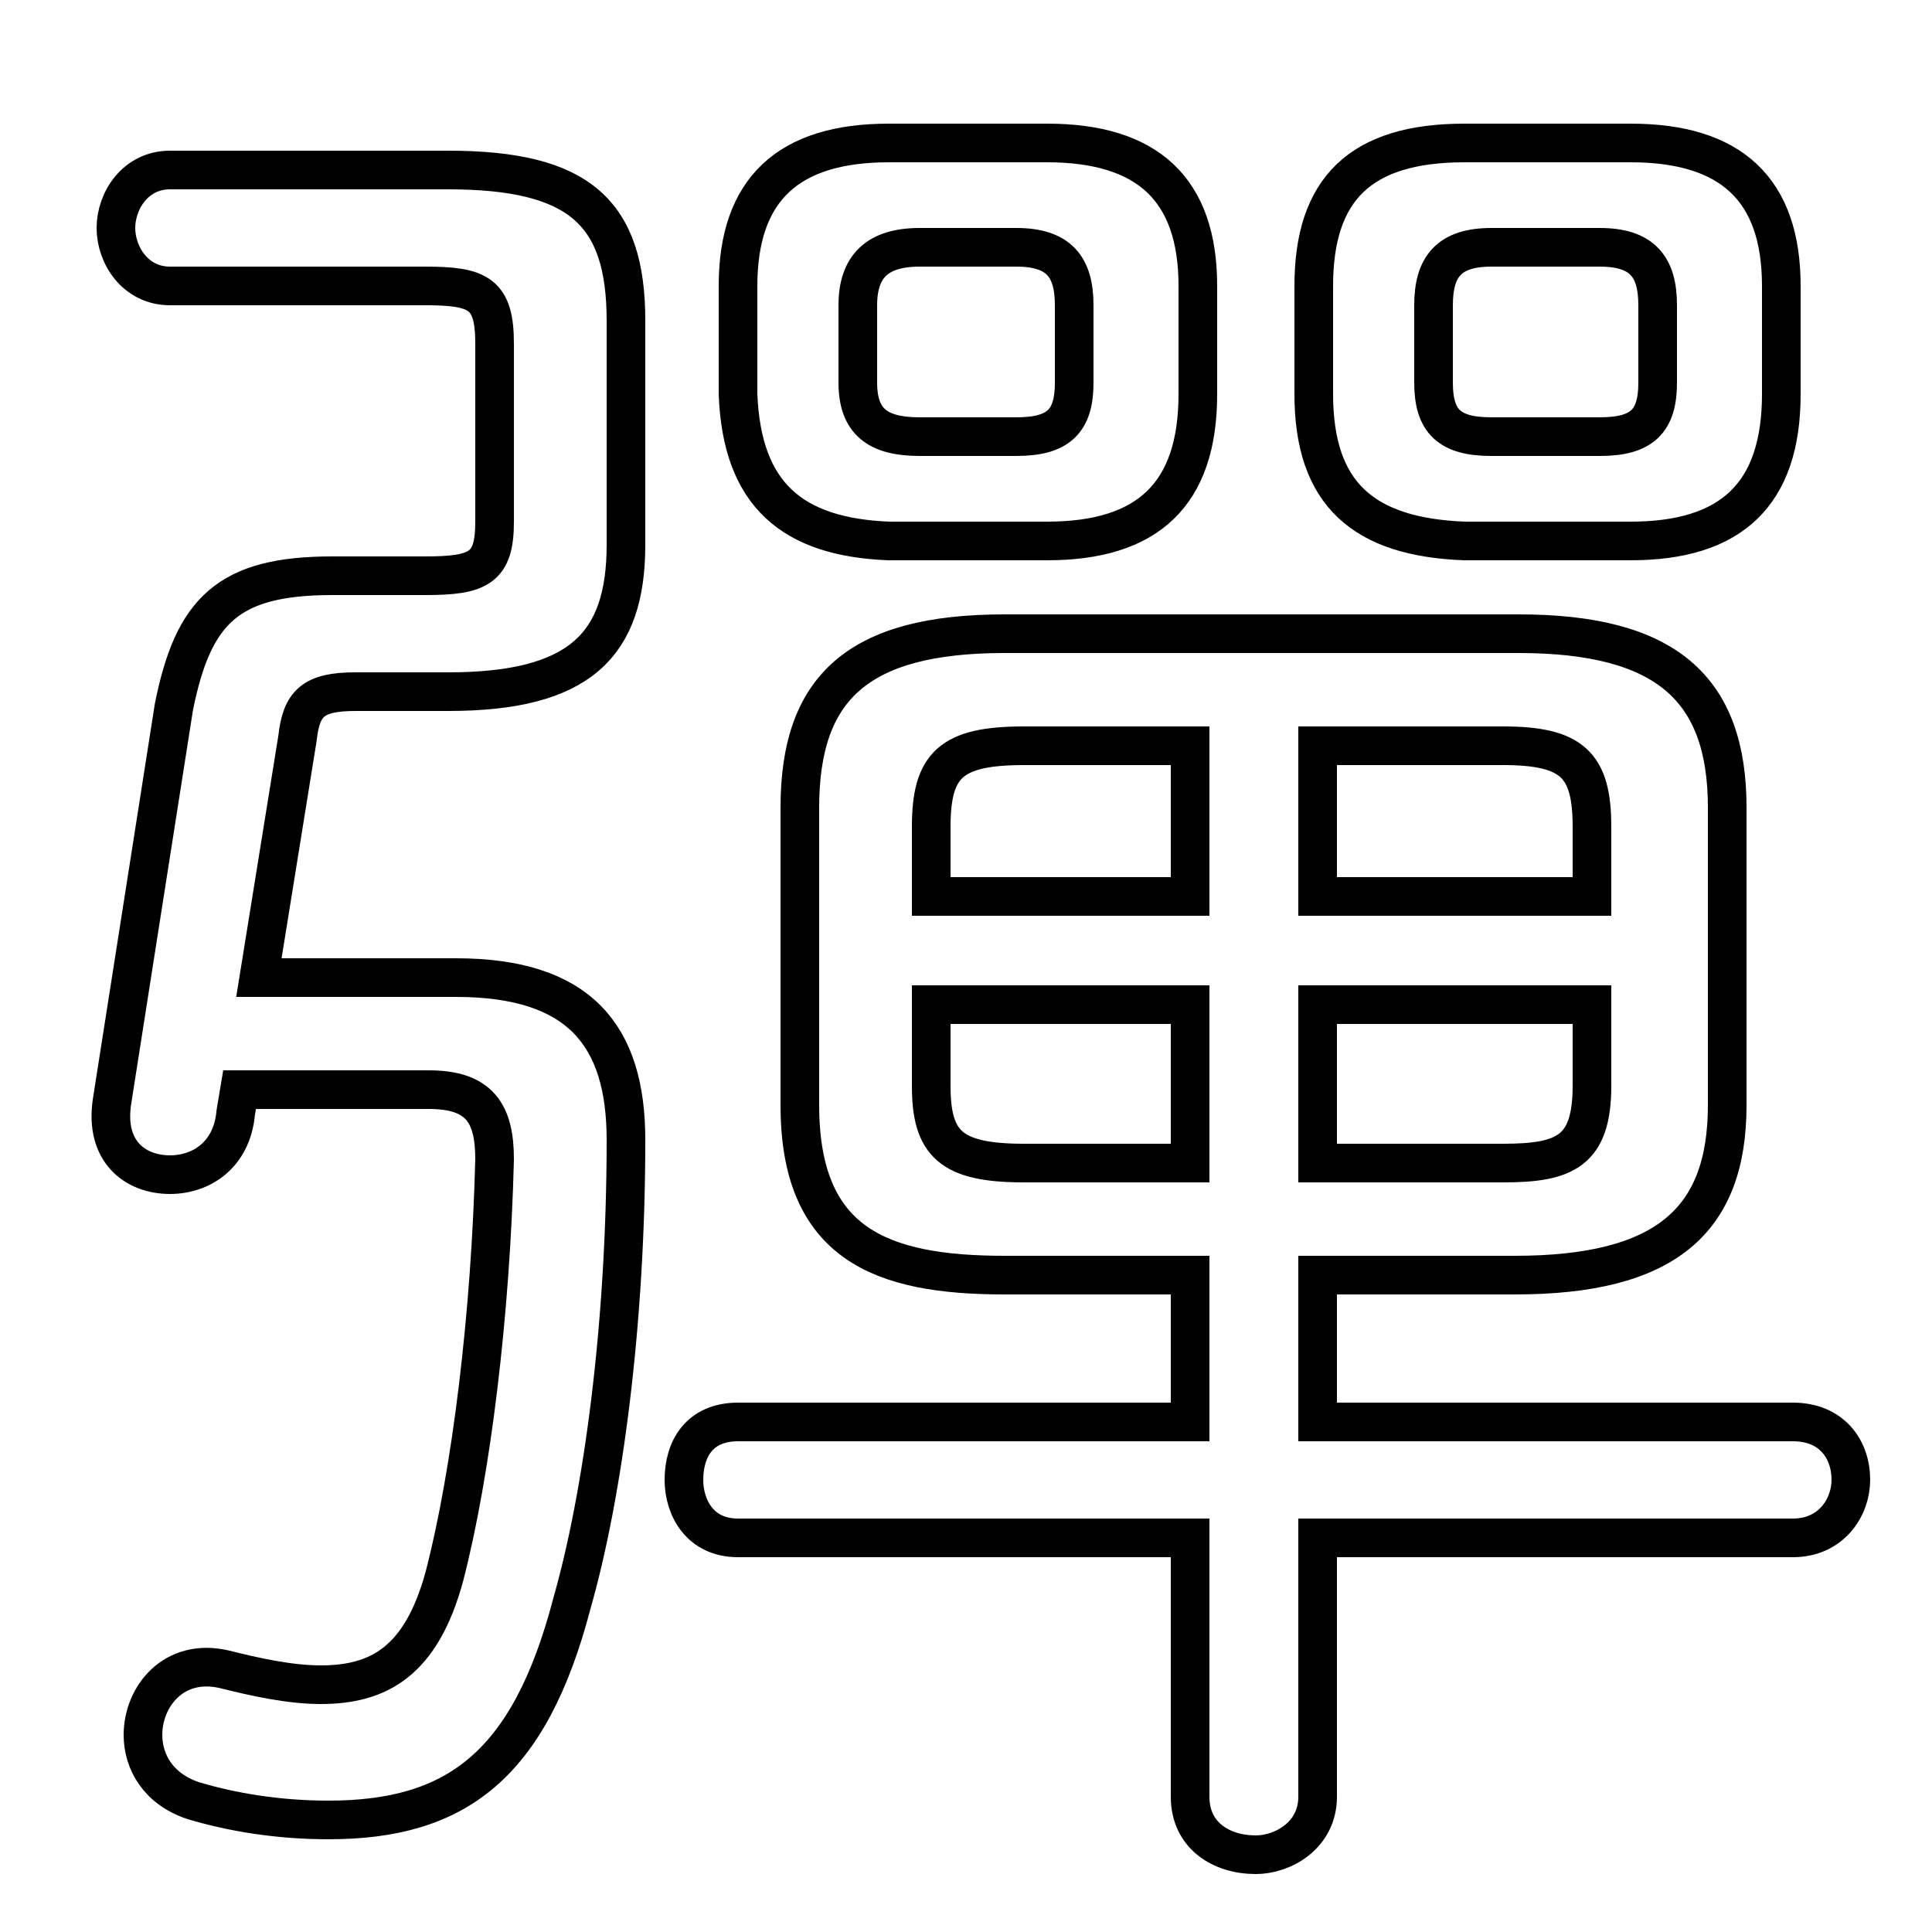 <svg xmlns="http://www.w3.org/2000/svg" viewBox="0 -44.0 50.0 50.0">
    <rect x="0" y="-44.0" width="50.0" height="50.0" fill="#808080" stroke="none"/>
    <g transform="scale(1, -1)">
        <!-- ボディの枠 -->
        <rect x="0" y="-6.0" width="50.0" height="50.0"
            stroke="white" fill="white"/>
        <!-- グリフ座標系の原点 -->
        <circle cx="0" cy="0" r="5" fill="white"/>
        <!-- グリフのアウトライン -->
        <g style="fill:none;stroke:#000000;stroke-width:1;">
<path d="M 6.2 15.8 L 11.1 15.8 C 12.4 15.8 12.8 15.2 12.8 14.0 C 12.7 10.0 12.2 5.9 11.5 3.2 C 10.9 1.0 9.8 0.4 8.3 0.4 C 7.5 0.4 6.6 0.6 5.8 0.8 C 4.5 1.1 3.7 0.1 3.7 -0.9 C 3.7 -1.6 4.1 -2.3 5.0 -2.6 C 6.0 -2.9 7.2 -3.1 8.5 -3.1 C 11.8 -3.1 13.7 -1.7 14.8 2.5 C 15.6 5.3 16.2 9.7 16.2 14.5 C 16.2 17.2 15.0 18.7 11.8 18.7 L 6.7 18.7 L 7.7 24.9 C 7.8 25.8 8.1 26.1 9.2 26.1 L 11.6 26.1 C 15.0 26.1 16.2 27.3 16.2 29.9 L 16.2 35.7 C 16.2 38.5 15.0 39.6 11.6 39.6 L 4.4 39.6 C 3.5 39.6 3.0 38.8 3.0 38.1 C 3.0 37.4 3.5 36.6 4.4 36.6 L 11.0 36.6 C 12.4 36.6 12.8 36.4 12.8 35.1 L 12.8 30.5 C 12.8 29.3 12.4 29.1 11.0 29.1 L 8.6 29.1 C 5.9 29.1 5.0 28.2 4.5 25.7 L 2.9 15.5 C 2.7 14.2 3.5 13.6 4.4 13.6 C 5.2 13.6 6.0 14.1 6.1 15.2 Z M 27.1 30.0 C 29.7 30.0 31.0 31.2 31.0 33.8 L 31.0 36.6 C 31.0 39.1 29.7 40.3 27.1 40.3 L 23.0 40.3 C 20.4 40.3 19.1 39.1 19.1 36.6 L 19.1 33.8 C 19.2 31.2 20.5 30.1 23.0 30.0 Z M 23.8 32.7 C 22.7 32.7 22.2 33.1 22.2 34.1 L 22.2 36.1 C 22.2 37.1 22.7 37.6 23.8 37.6 L 26.3 37.6 C 27.4 37.6 27.8 37.1 27.8 36.1 L 27.8 34.1 C 27.8 33.1 27.4 32.7 26.3 32.7 Z M 30.8 11.0 L 30.8 7.2 L 19.1 7.2 C 18.1 7.2 17.7 6.5 17.7 5.7 C 17.7 5.0 18.1 4.2 19.1 4.2 L 30.8 4.2 L 30.8 -2.5 C 30.8 -3.5 31.6 -4.0 32.5 -4.0 C 33.2 -4.0 34.1 -3.5 34.1 -2.5 L 34.1 4.2 L 46.4 4.2 C 47.4 4.2 47.9 5.0 47.9 5.7 C 47.9 6.5 47.4 7.2 46.4 7.2 L 34.1 7.2 L 34.1 11.0 L 39.2 11.0 C 43.1 11.0 44.7 12.4 44.7 15.4 L 44.7 23.1 C 44.7 26.2 43.1 27.6 39.3 27.6 L 26.0 27.6 C 22.2 27.6 20.7 26.2 20.7 23.1 L 20.7 15.4 C 20.7 11.8 22.8 11.0 26.0 11.0 Z M 30.8 24.7 L 30.8 20.8 L 24.1 20.8 L 24.1 22.6 C 24.1 24.2 24.6 24.7 26.5 24.7 Z M 26.5 13.9 C 24.6 13.9 24.1 14.4 24.1 15.9 L 24.1 18.0 L 30.8 18.0 L 30.8 13.9 Z M 41.2 20.8 L 34.1 20.8 L 34.1 24.7 L 38.9 24.7 C 40.7 24.7 41.2 24.2 41.2 22.6 Z M 34.1 13.9 L 34.1 18.0 L 41.2 18.0 L 41.2 15.9 C 41.2 14.2 40.5 13.9 38.9 13.9 Z M 42.2 30.0 C 44.8 30.0 46.1 31.2 46.1 33.8 L 46.1 36.6 C 46.1 39.1 44.8 40.3 42.2 40.3 L 37.9 40.3 C 35.2 40.3 34.0 39.1 34.0 36.6 L 34.0 33.8 C 34.0 31.2 35.3 30.1 37.9 30.0 Z M 38.6 32.7 C 37.5 32.7 37.1 33.1 37.1 34.1 L 37.1 36.1 C 37.1 37.1 37.5 37.6 38.6 37.6 L 41.4 37.6 C 42.5 37.6 42.9 37.1 42.9 36.1 L 42.9 34.1 C 42.9 33.1 42.5 32.7 41.4 32.7 Z"/>
</g>
</g>
</svg>